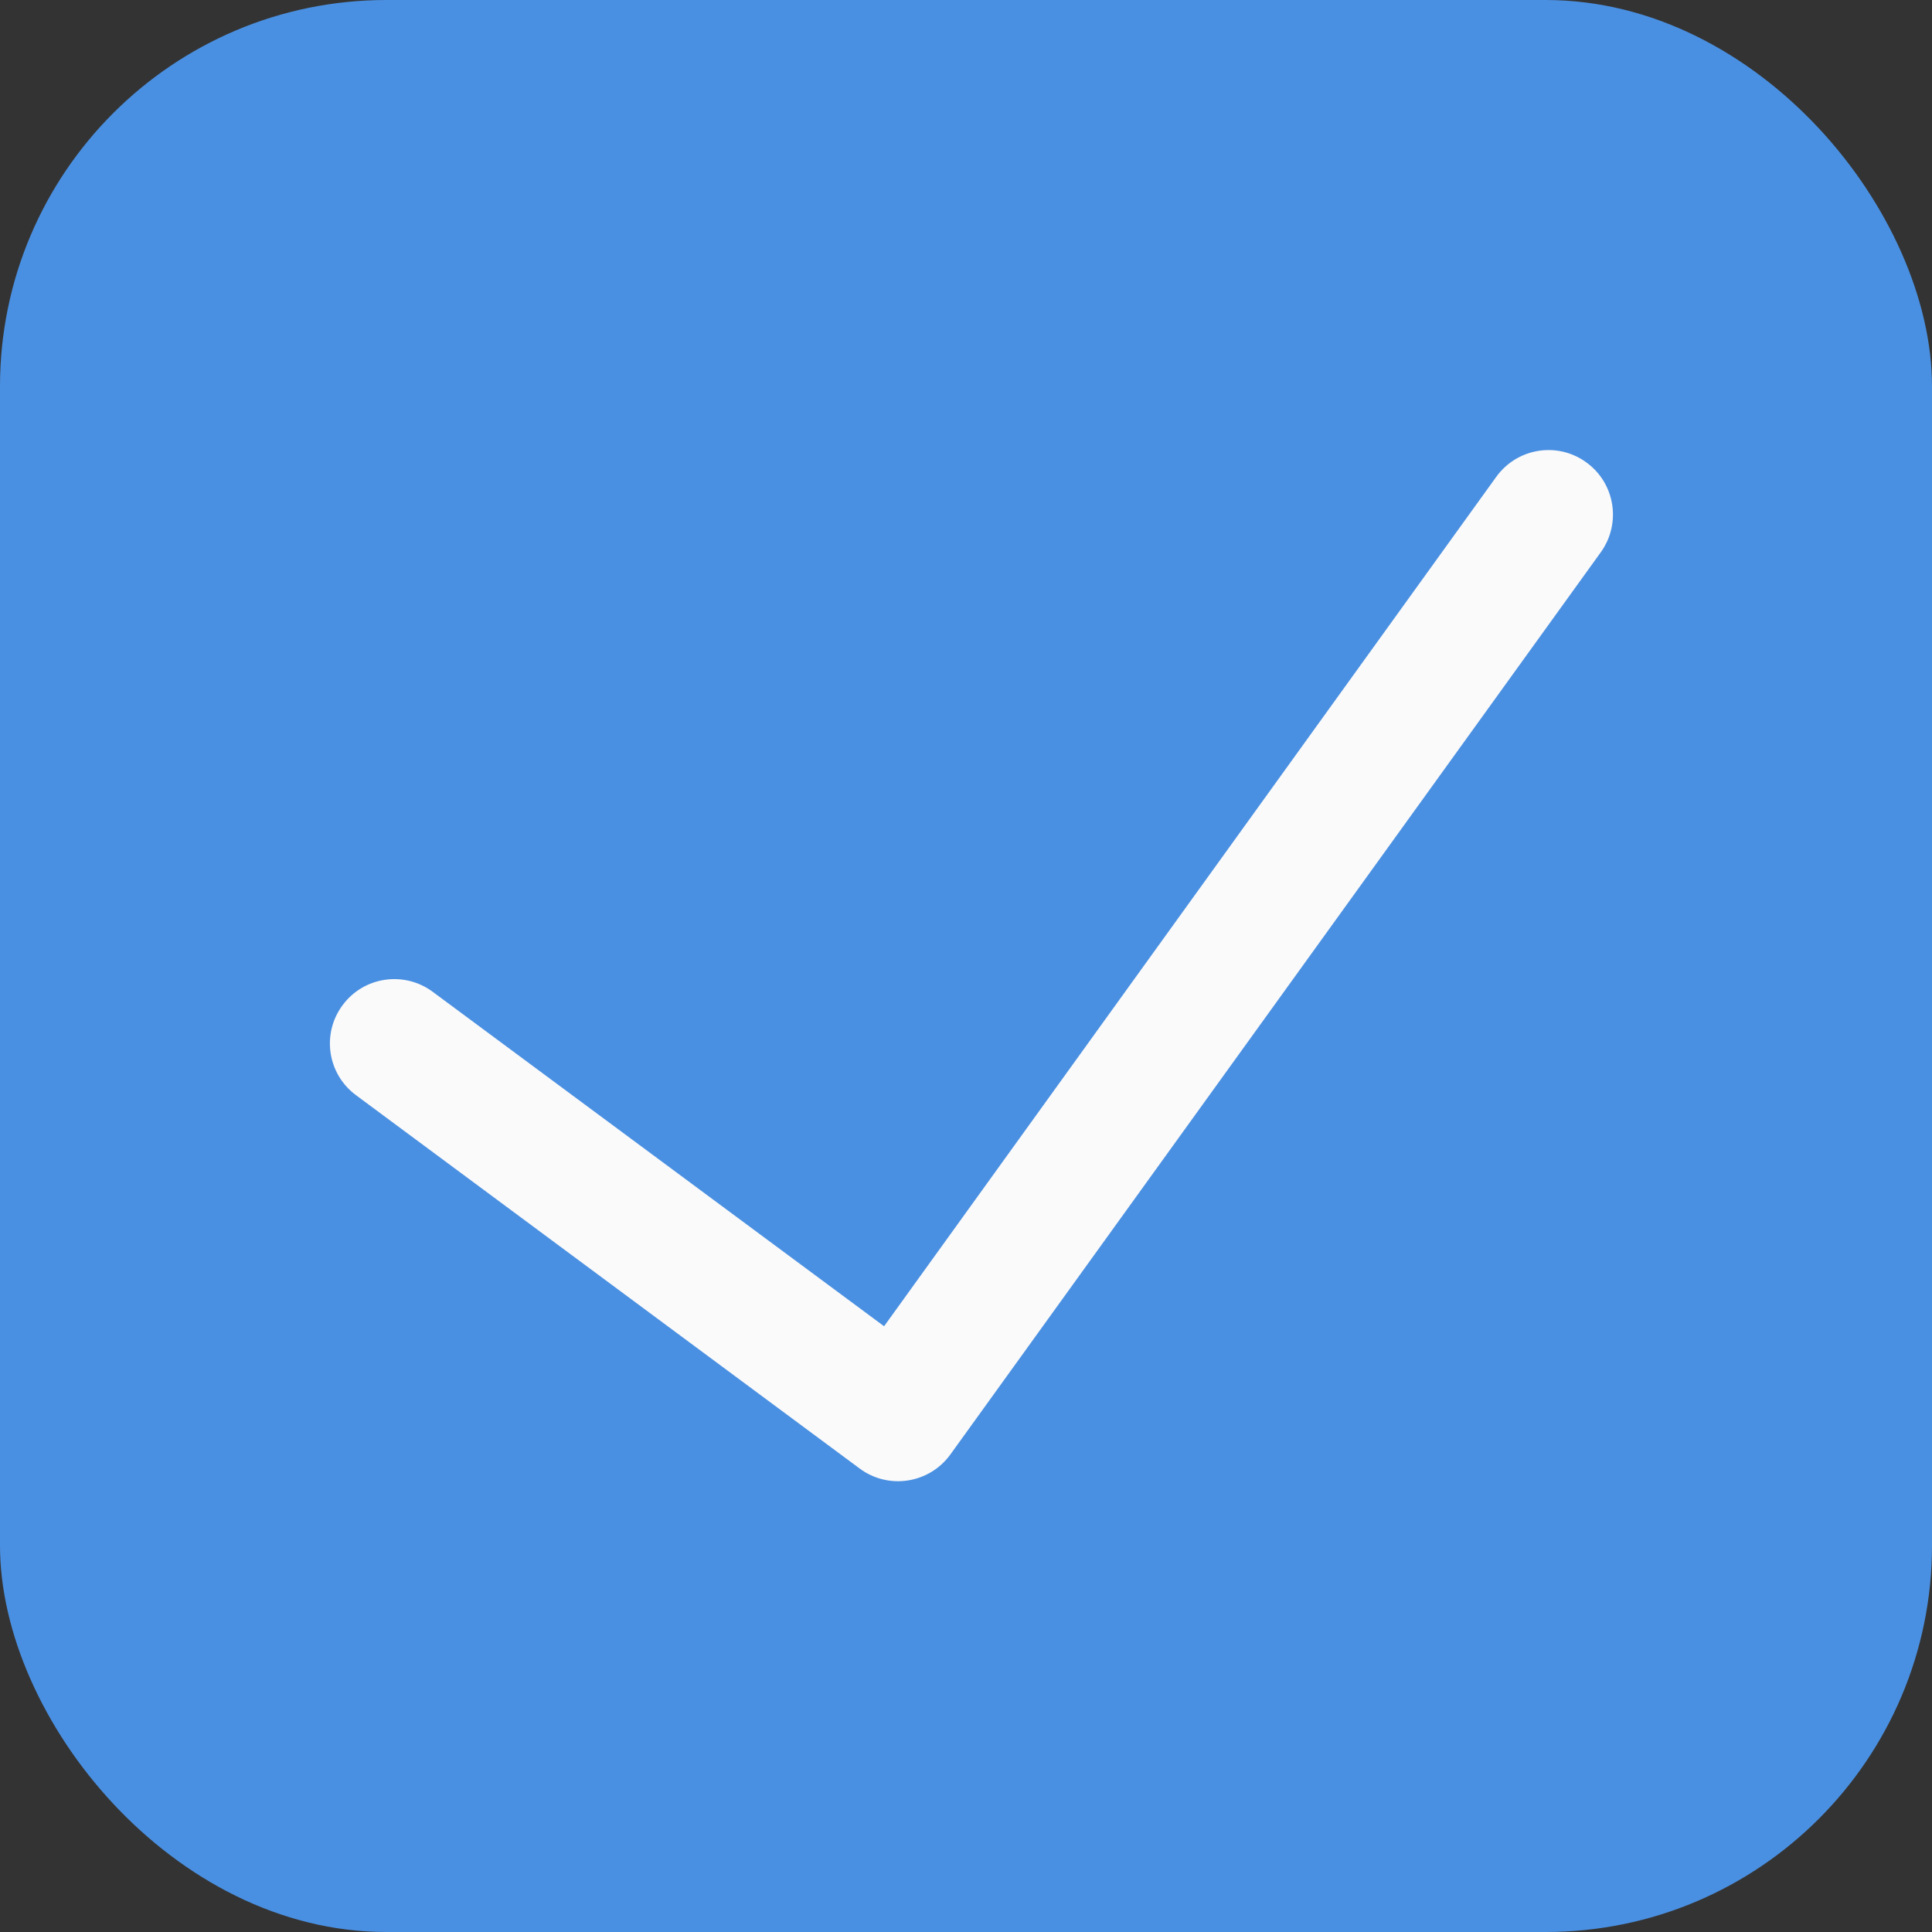 <?xml version="1.0" encoding="UTF-8"?>
<svg width="15px" height="15px" viewBox="0 0 15 15" version="1.1" xmlns="http://www.w3.org/2000/svg" xmlns:xlink="http://www.w3.org/1999/xlink">
    <rect x="0" y="0" width="15" height="15" fill="#333333" stroke="none"/>
    <!-- Generator: Sketch 46.1 (44463) - http://www.bohemiancoding.com/sketch -->
    <title>verified</title>
    <desc>Created with Sketch.</desc>
    <defs></defs>
    <g id="✅-overview-approved" stroke="none" stroke-width="1" fill="none" fill-rule="evenodd">
        <g id="overview_03d" transform="translate(-1146, -4268)">
            <g id="Group-40" transform="translate(250, 4161)">
                <g id="verified" transform="translate(896, 107)">
                    <g>
                        <rect id="Rectangle-19" fill="#4A90E2" x="0" y="0" width="15" height="15" rx="3"></rect>
                        <path d="M3.359,7.7 C3.137,7.536 2.824,7.582 2.66,7.804 C2.495,8.026 2.542,8.339 2.764,8.503 L6.675,11.402 C6.899,11.568 7.216,11.518 7.379,11.292 L12.429,4.287 C12.59,4.062 12.539,3.75 12.315,3.589 C12.091,3.427 11.779,3.478 11.617,3.702 L6.864,10.297 L3.359,7.7 Z" id="Path-5" fill="#FAFAFA" fill-rule="nonzero"></path>
                    </g>
                </g>
            </g>
        </g>
    </g>
</svg>